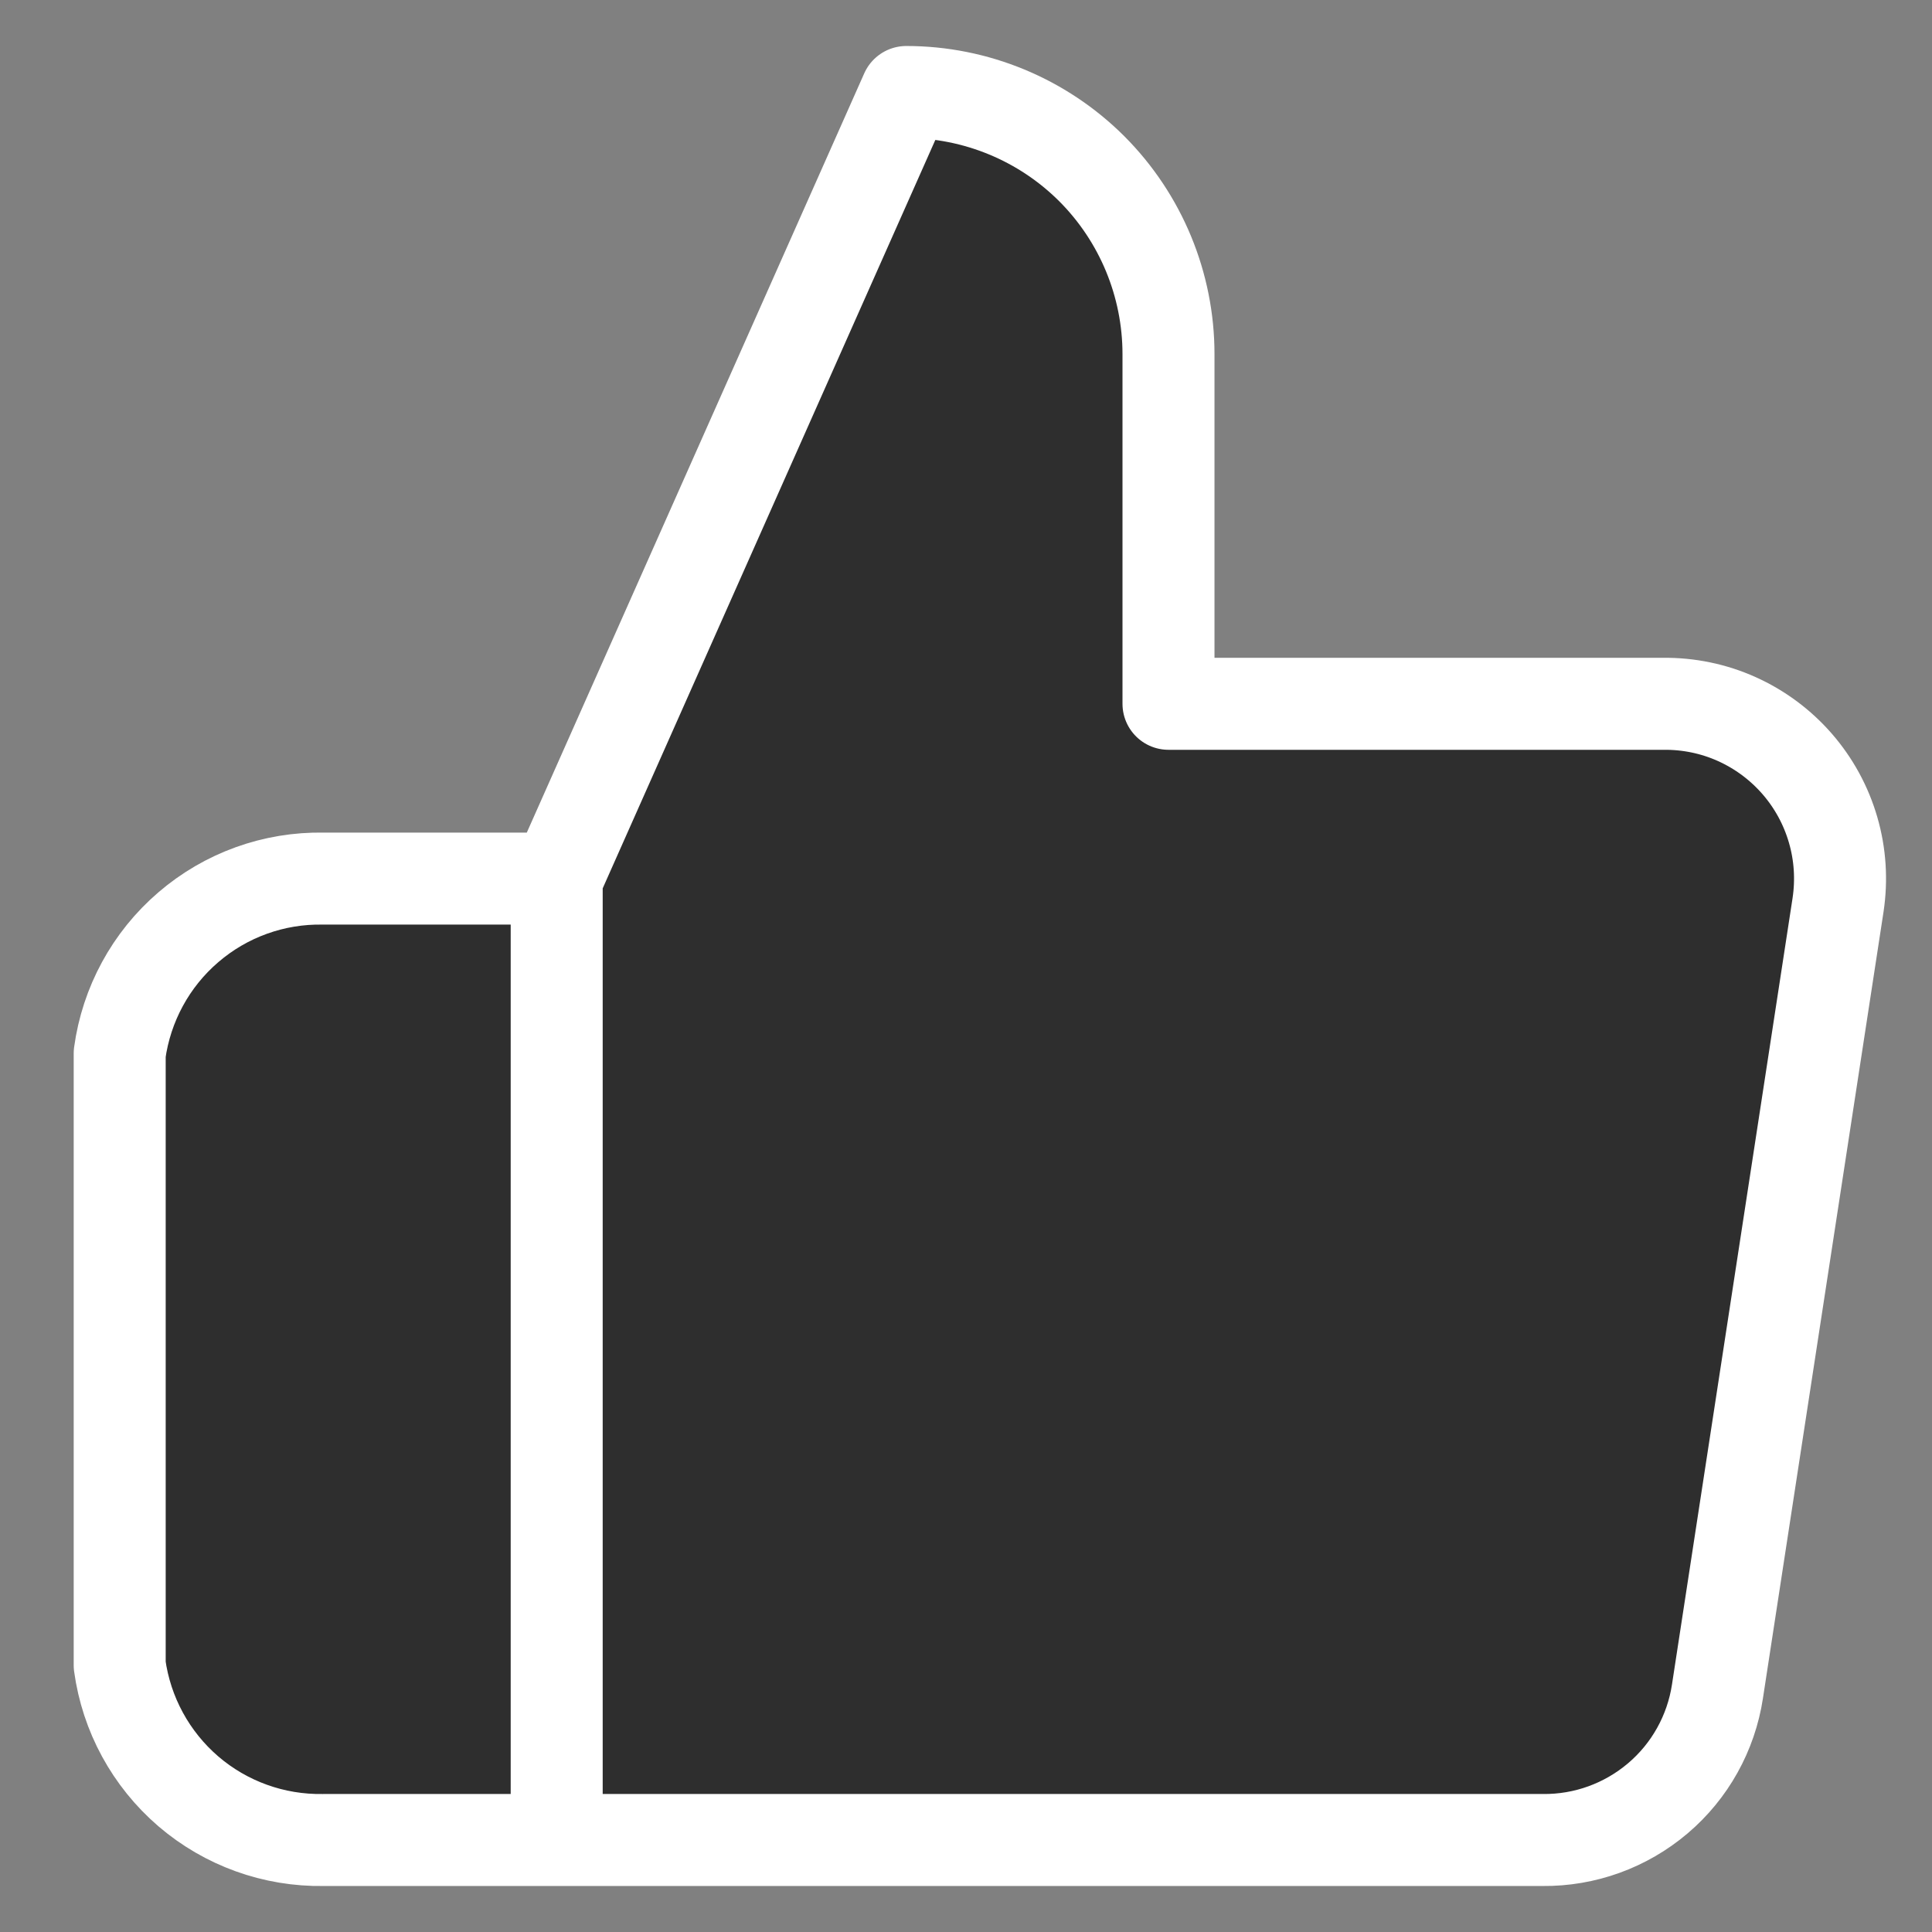 <svg width="21" height="21" viewBox="0 0 21 21" fill="none" xmlns="http://www.w3.org/2000/svg">
<rect x="0" y="0" width="21" height="21" fill="#808080" stroke="none"/>
<g id="Group 2738">
<g id="Vector">
<path d="M12.701 7.65L12.701 3.85C12.701 3.094 12.401 2.369 11.867 1.834C11.332 1.3 10.607 1 9.851 1L6.051 9.55L6.051 20L16.767 20C17.226 20.005 17.67 19.844 18.02 19.547C18.369 19.251 18.599 18.838 18.668 18.385L19.979 9.835C20.02 9.562 20.002 9.284 19.925 9.02C19.848 8.755 19.715 8.511 19.534 8.303C19.353 8.095 19.129 7.929 18.878 7.816C18.627 7.703 18.354 7.647 18.078 7.65L12.701 7.65ZM6.051 20L3.515 20C2.977 20.009 2.455 19.821 2.047 19.471C1.639 19.12 1.374 18.633 1.301 18.1L1.301 11.45C1.374 10.917 1.639 10.429 2.047 10.079C2.455 9.728 2.977 9.54 3.515 9.55L6.051 9.55" fill="#2E2E2E"/>
<path d="M6.051 9.55L9.851 1C10.607 1 11.332 1.3 11.867 1.834C12.401 2.369 12.701 3.094 12.701 3.85L12.701 7.65L18.078 7.65C18.354 7.647 18.627 7.703 18.878 7.816C19.129 7.929 19.353 8.095 19.534 8.303C19.715 8.511 19.848 8.755 19.925 9.02C20.002 9.284 20.02 9.562 19.979 9.835L18.668 18.385C18.599 18.838 18.369 19.251 18.02 19.547C17.67 19.844 17.226 20.005 16.767 20L6.051 20M6.051 9.55L6.051 20M6.051 9.55L3.515 9.55C2.977 9.54 2.455 9.728 2.047 10.079C1.639 10.429 1.374 10.917 1.301 11.45L1.301 18.1C1.374 18.633 1.639 19.12 2.047 19.471C2.455 19.821 2.977 20.009 3.515 20L6.051 20" stroke="white" stroke-linecap="round" stroke-linejoin="round"/>
</g>
</g>
</svg>
